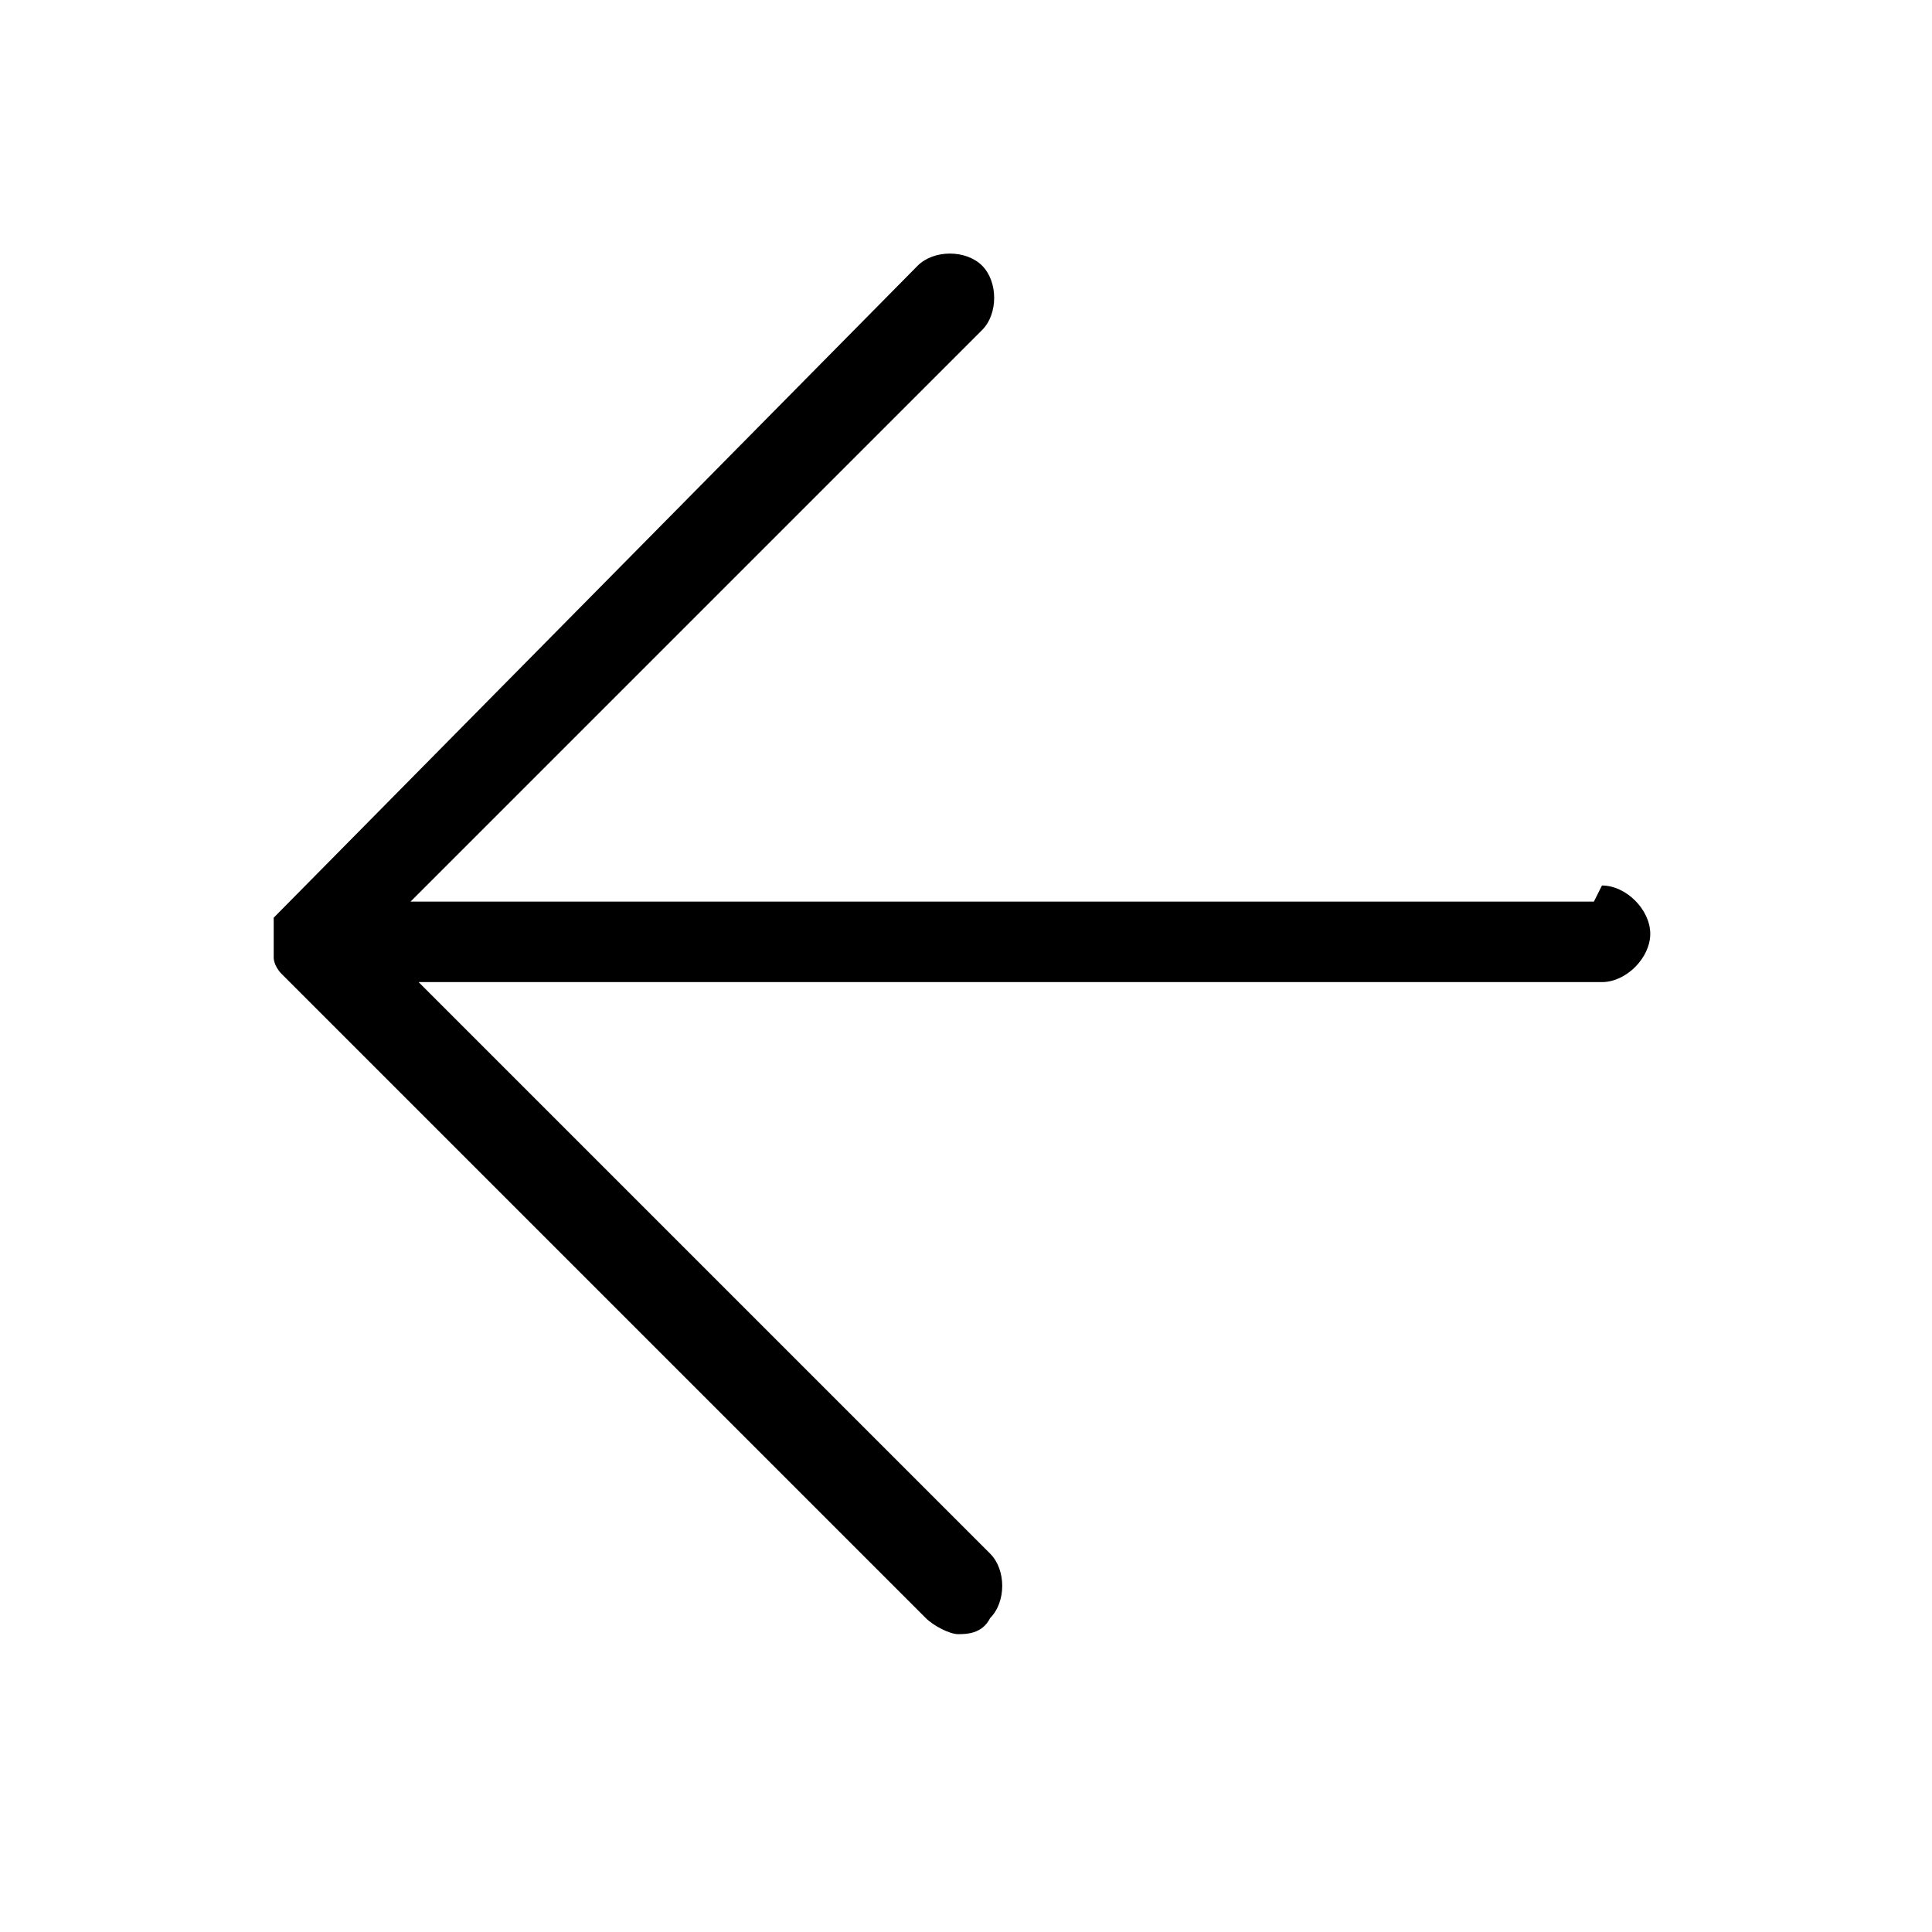 <?xml version="1.0" encoding="UTF-8"?>
<svg xmlns="http://www.w3.org/2000/svg" version="1.1" viewBox="0 0 24 24">
  <path fill="currentColor" d="M19.8,11.2H5.1l7.1-7.1c.2-.2.2-.6,0-.8-.2-.2-.6-.2-.8,0L3.4,11.4s0,0,0,.1c0,0,0,0,0,0,0,0,0,.1,0,.2s0,0,0,0,0,0,0,0c0,0,0,0,0,0,0,0,0,.1,0,.2,0,0,0,.1.1.2,0,0,0,0,0,0h0s8,8,8,8c.1.1.3.2.4.2s.3,0,.4-.2c.2-.2.2-.6,0-.8l-7.1-7.1h14.7c.3,0,.6-.3.6-.6s-.3-.6-.6-.6Z"/>
</svg>
